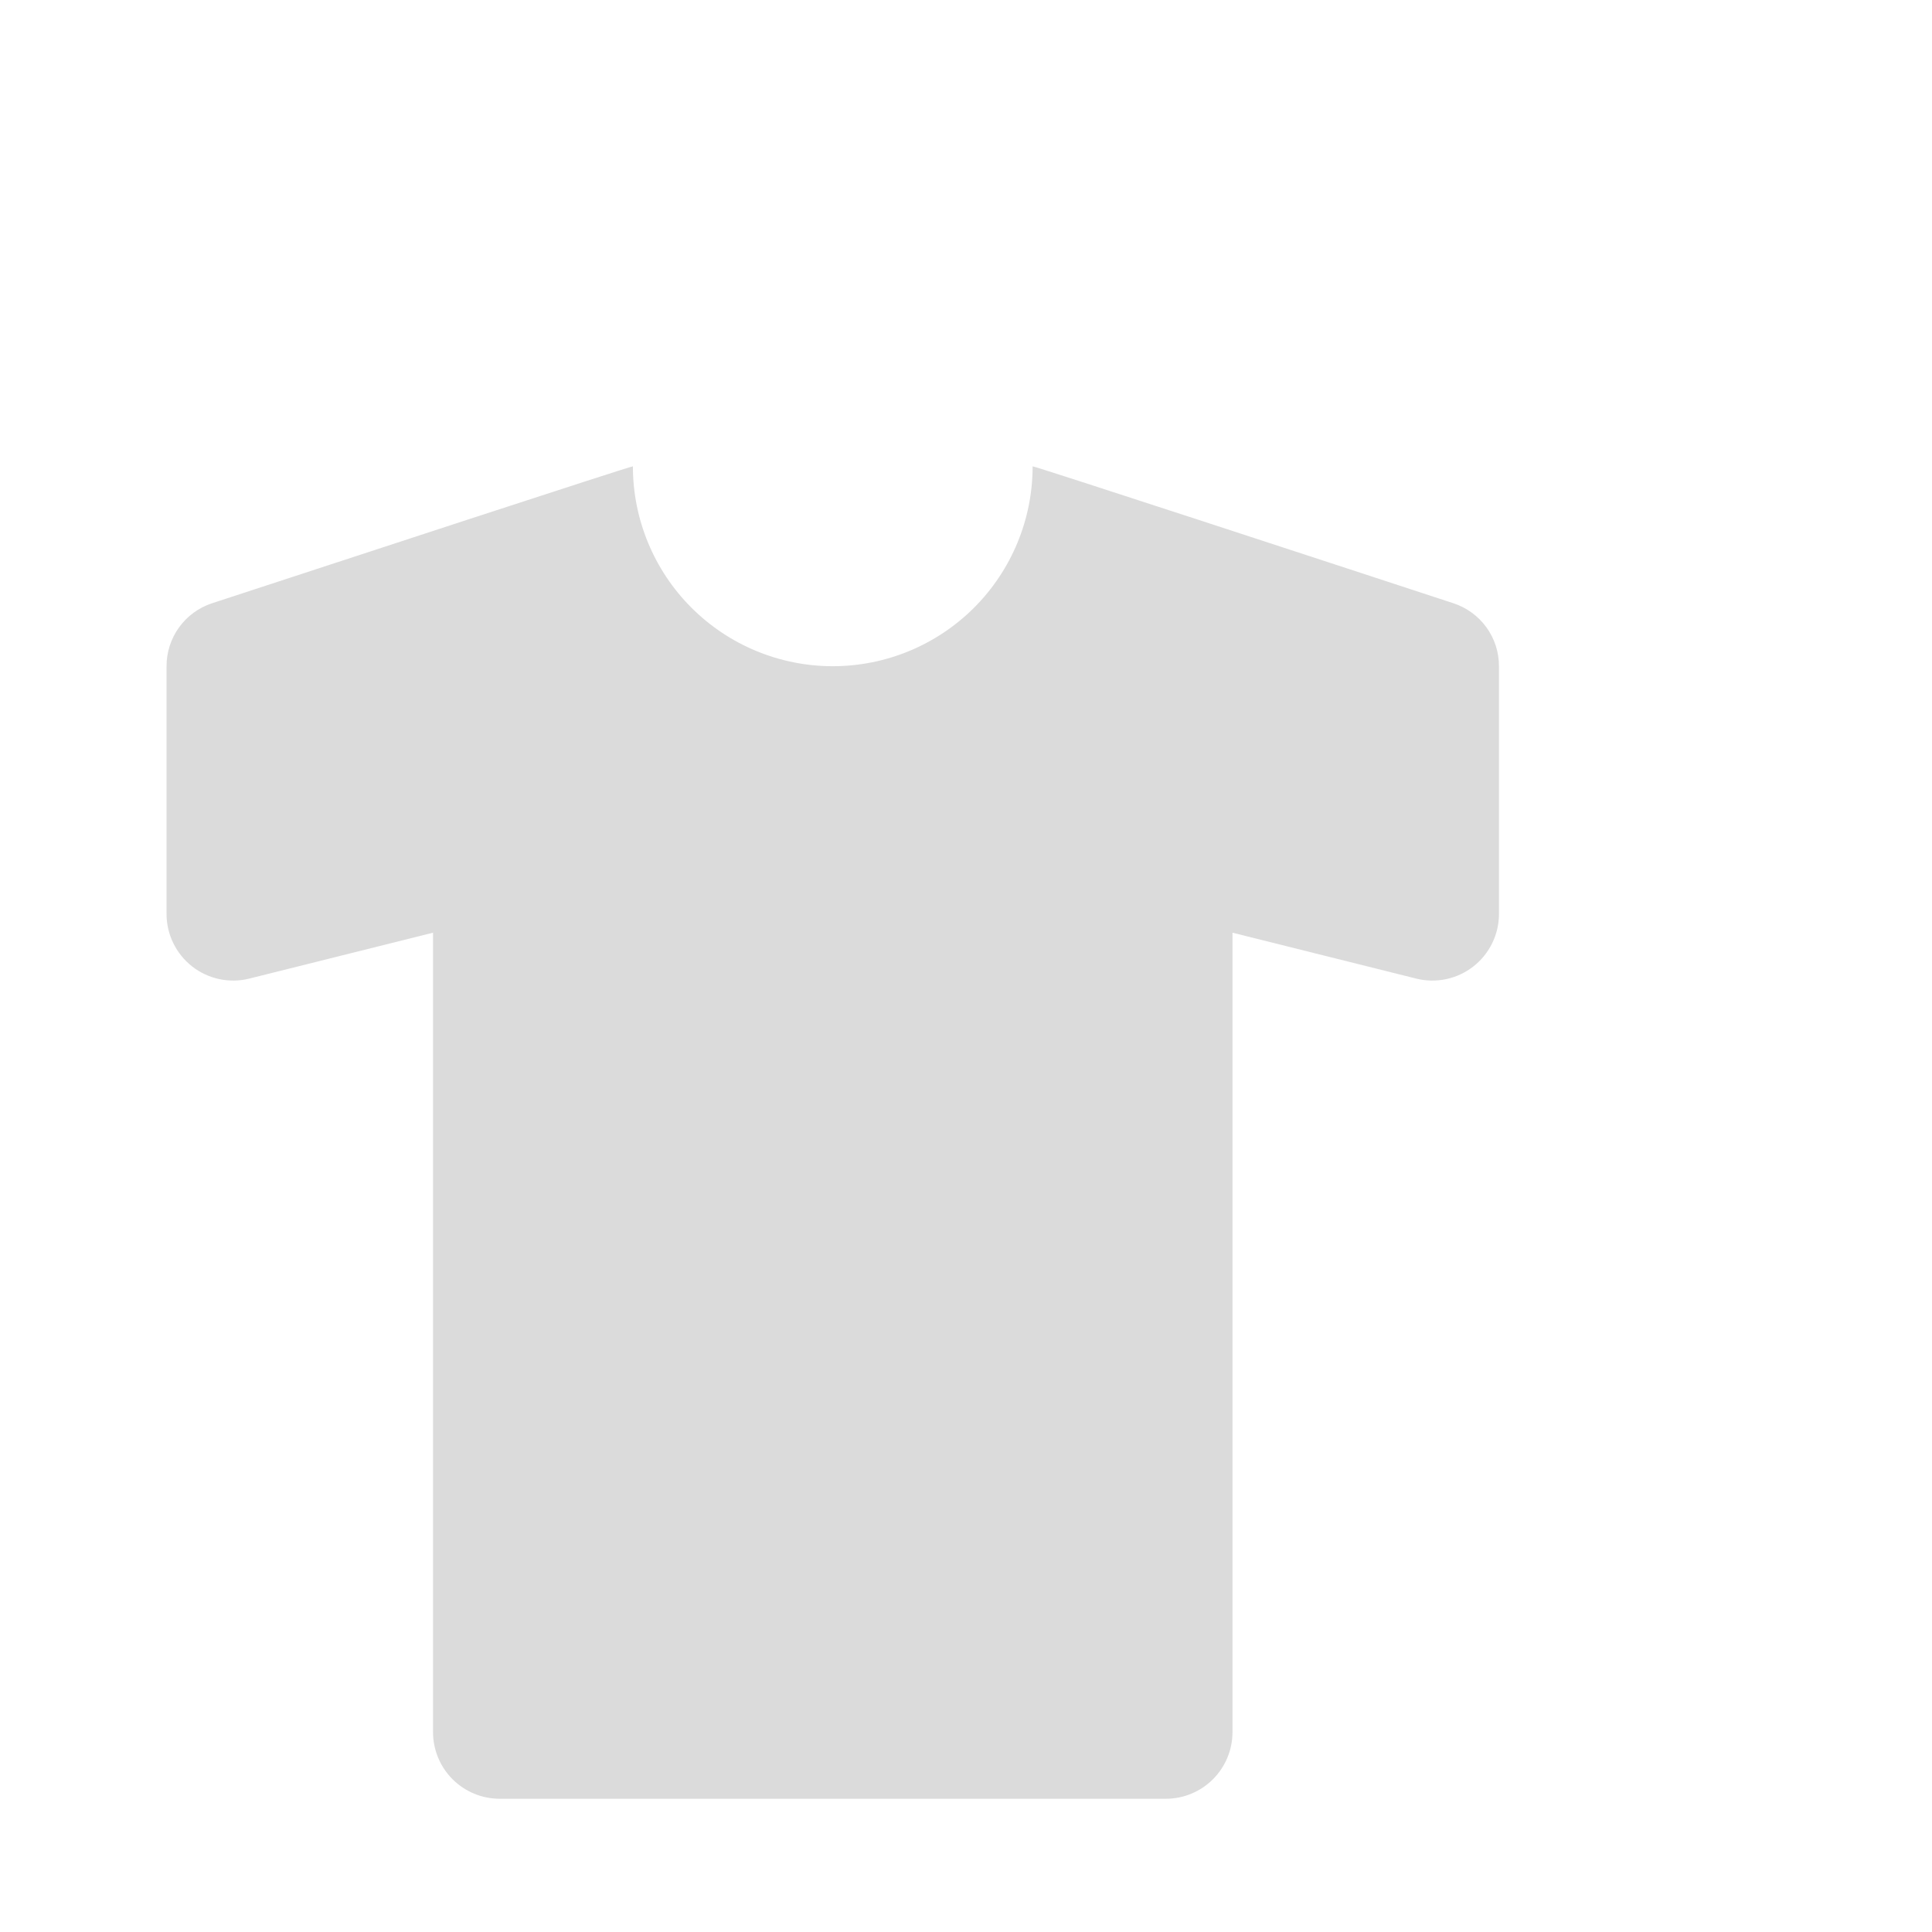 <svg width="58" height="58" viewBox="0 0 58 58" fill="none" xmlns="http://www.w3.org/2000/svg">
<g filter="url(#filter0_d_1991_2253)">
<path d="M47.632 13.11C44.112 11.956 35 8.97 35 9C35 10.591 34.368 12.118 33.243 13.243C32.117 14.368 30.591 15 29 15C27.409 15 25.883 14.368 24.757 13.243C23.632 12.118 23 10.591 23 9C23 8.97 13.888 11.956 10.366 13.11C9.967 13.241 9.62 13.495 9.374 13.836C9.129 14.177 8.998 14.586 9 15.006V22.438C9 22.742 9.069 23.042 9.203 23.315C9.336 23.588 9.53 23.827 9.769 24.014C10.008 24.201 10.287 24.331 10.585 24.394C10.882 24.457 11.189 24.452 11.484 24.378L17 23V47C17 47.53 17.211 48.039 17.586 48.414C17.961 48.789 18.47 49 19 49H39C39.53 49 40.039 48.789 40.414 48.414C40.789 48.039 41 47.53 41 47V23L46.516 24.378C46.811 24.452 47.118 24.457 47.416 24.394C47.713 24.331 47.992 24.201 48.231 24.014C48.47 23.827 48.664 23.588 48.797 23.315C48.931 23.042 49 22.742 49 22.438V15.006C49.002 14.586 48.871 14.176 48.625 13.835C48.379 13.495 48.031 13.241 47.632 13.11Z" fill="#DBDBDB"/>
</g>
<defs>
<filter id="filter0_d_1991_2253" x="1" y="9" width="48" height="49" filterUnits="userSpaceOnUse" color-interpolation-filters="sRGB">
<feFlood flood-opacity="0" result="BackgroundImageFix"/>
<feColorMatrix in="SourceAlpha" type="matrix" values="0 0 0 0 0 0 0 0 0 0 0 0 0 0 0 0 0 0 127 0" result="hardAlpha"/>
<feOffset dx="-4" dy="5"/>
<feGaussianBlur stdDeviation="2"/>
<feComposite in2="hardAlpha" operator="out"/>
<feColorMatrix type="matrix" values="0 0 0 0 0 0 0 0 0 0 0 0 0 0 0 0 0 0 0.25 0"/>
<feBlend mode="normal" in2="BackgroundImageFix" result="effect1_dropShadow_1991_2253"/>
<feBlend mode="normal" in="SourceGraphic" in2="effect1_dropShadow_1991_2253" result="shape"/>
</filter>
</defs>
</svg>
